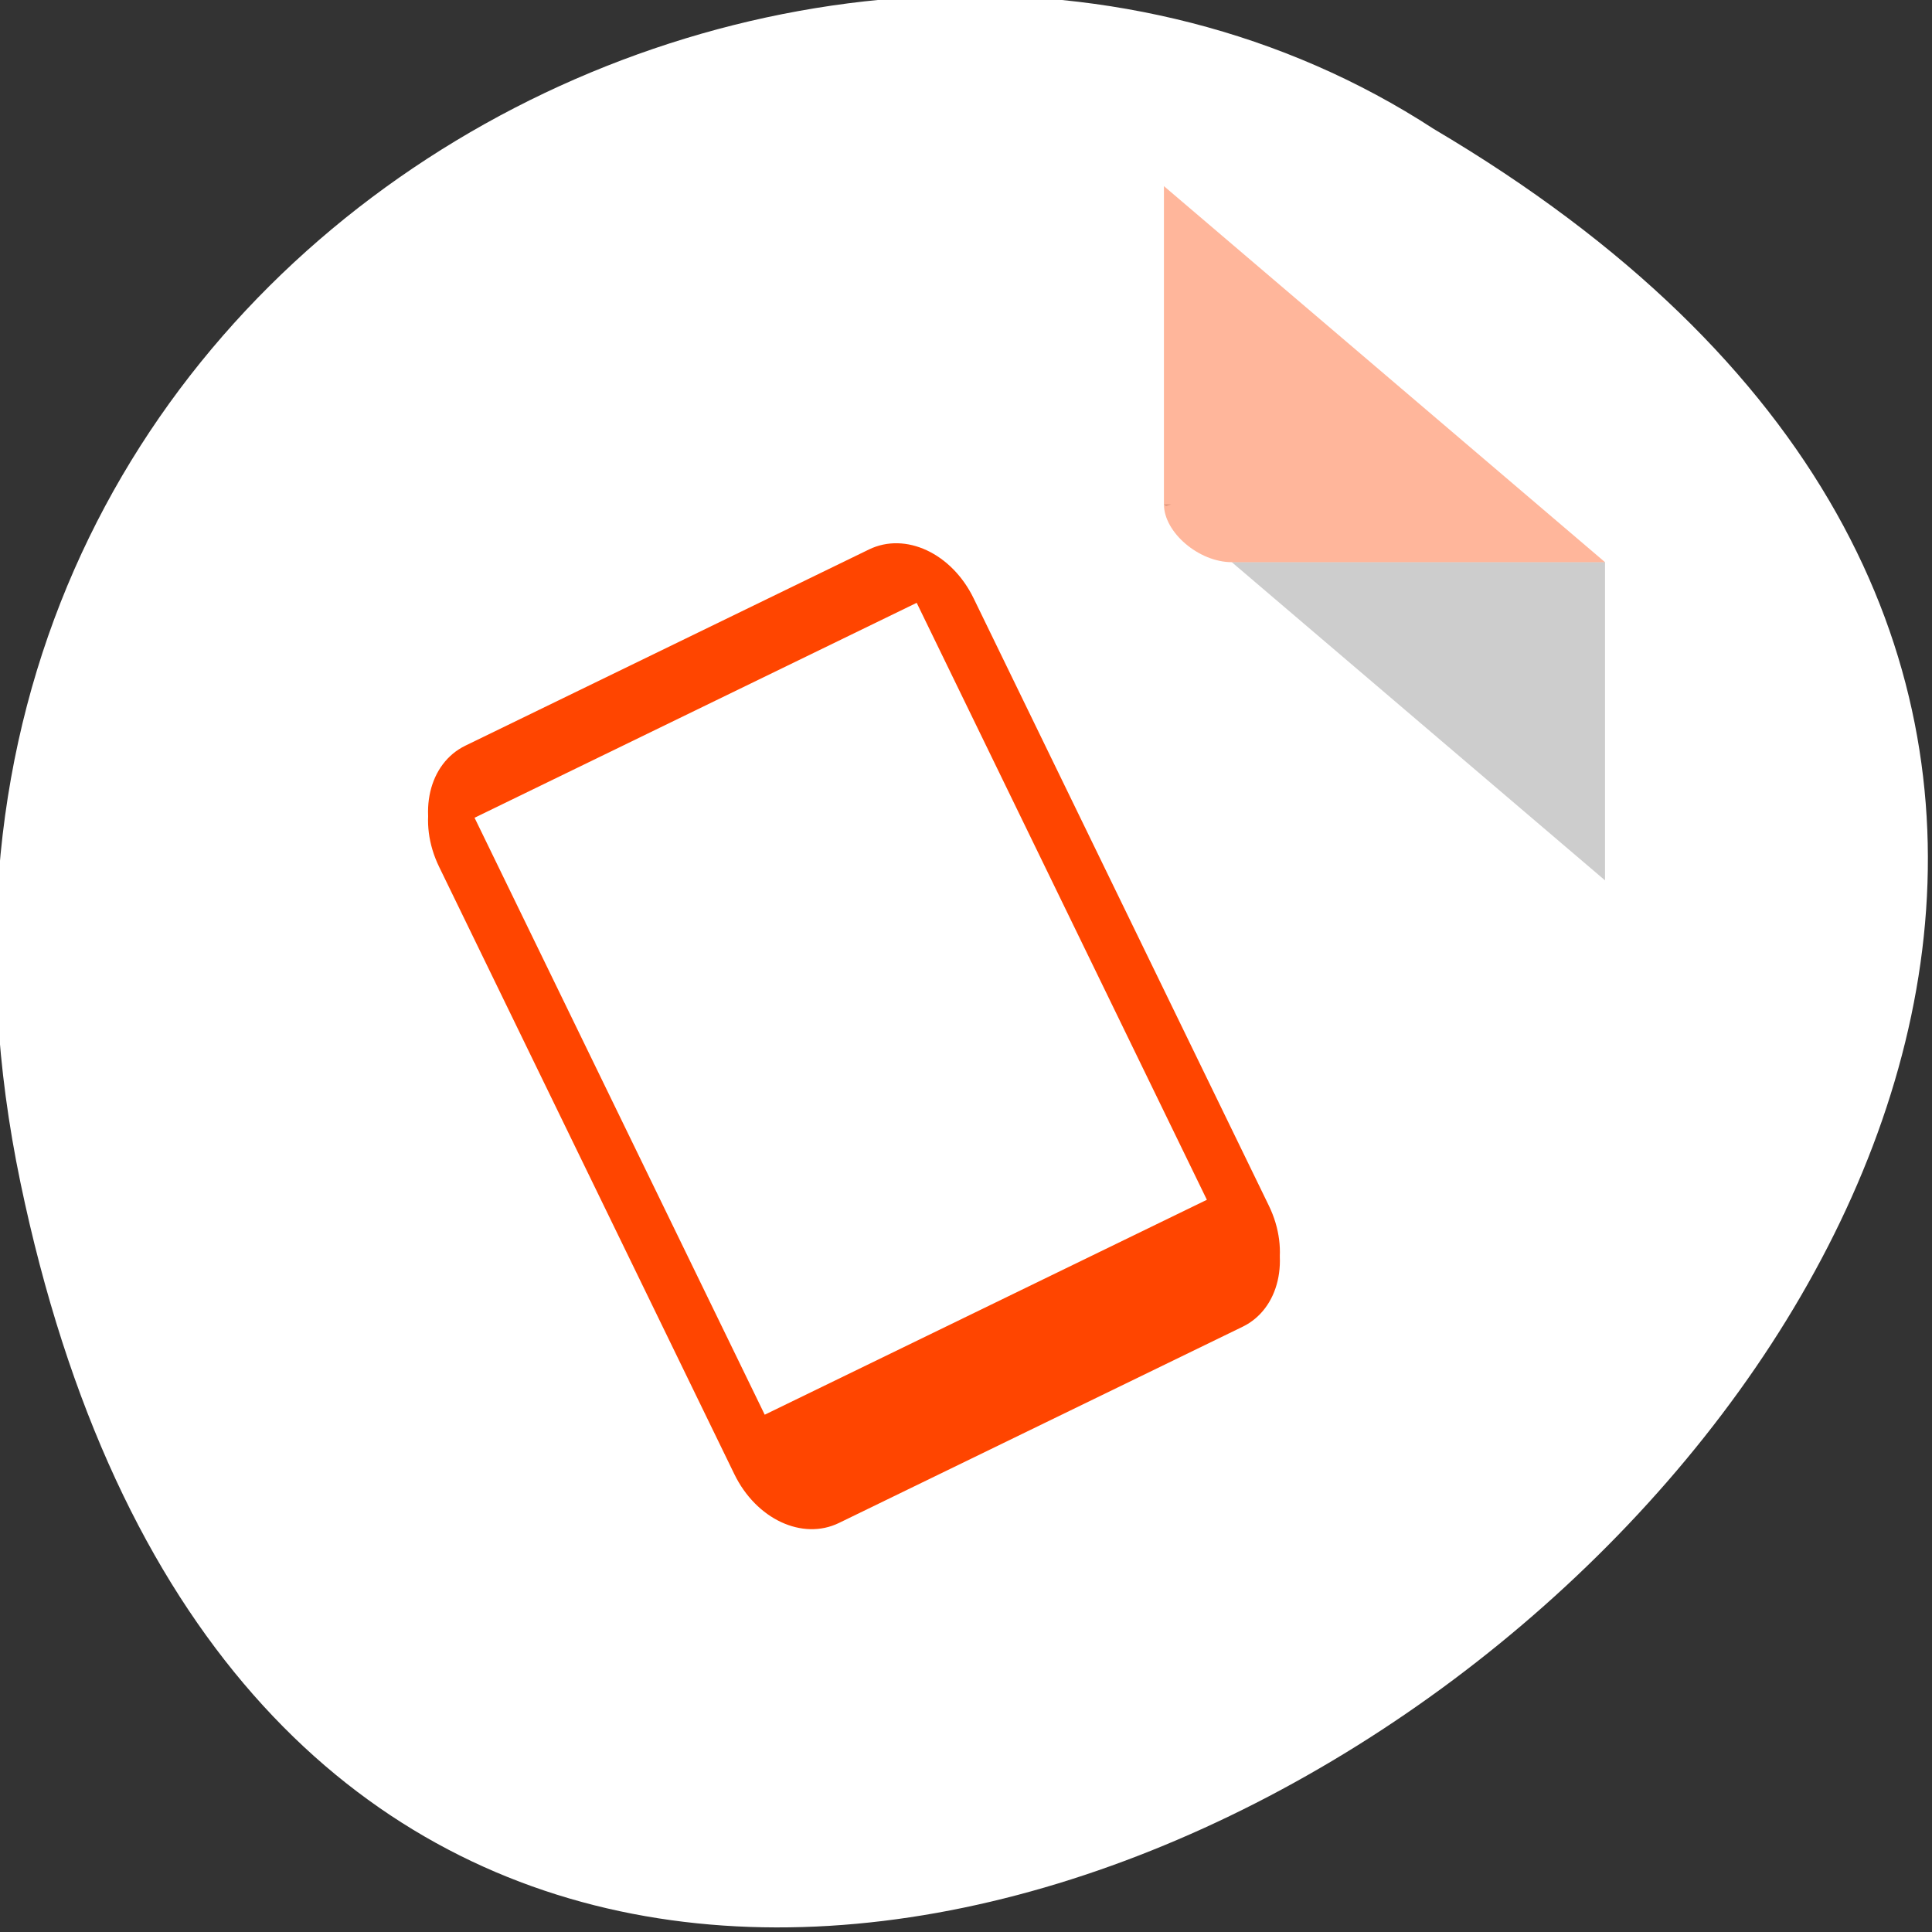 <svg xmlns="http://www.w3.org/2000/svg" viewBox="0 0 256 256" xmlns:xlink="http://www.w3.org/1999/xlink"><rect x="0" y="0" width="256" height="256" fill="#333333" stroke="none"/><defs><clipPath><path d="m -24 13 c 0 1.105 -0.672 2 -1.5 2 -0.828 0 -1.5 -0.895 -1.5 -2 0 -1.105 0.672 -2 1.5 -2 0.828 0 1.5 0.895 1.5 2 z" transform="matrix(15.333 0 0 11.5 415 -125.5)"/></clipPath></defs><g transform="translate(-0.542 -796.97)"><path d="m 3.25 953.66 c 49.981 239.91 393.86 -17.642 187.29 -139.59 -80.25 -52.27 -213 16.2 -187.29 139.59 z" style="fill:#ffffff;color:#000"/><g transform="matrix(4.496 0 0 3.833 24.385 817.8)"><path d="M 29,12 29.062,12.062 29.219,12 29,12 z m 2,2 11,11 0,-11 -11,0 z" style="fill-opacity:0.196"/><path d="m 29 1 l 13 13 h -11 c -0.971 0 -2 -1.029 -2 -2 v -11 z" style="fill:#ff4500;fill-opacity:0.392"/></g><path d="m 104.31 896.84 c -5.391 0 -9.647 5.244 -9.647 11.889 v 89.51 c 0 6.644 4.255 11.889 9.647 11.889 h 59.49 c 5.391 0 9.647 -5.244 9.647 -11.889 v -89.51 c 0 -6.644 -4.255 -11.889 -9.647 -11.889 z m -3.08 8.093 h 65.67 v 89.02 h -65.67 z" transform="matrix(0.899 -0.437 0.437 0.899 -423.49 135.1)" id="0" style="fill:#ff4500;color:#000"/><use transform="translate(0 1.148)" xlink:href="#0"/></g></svg>